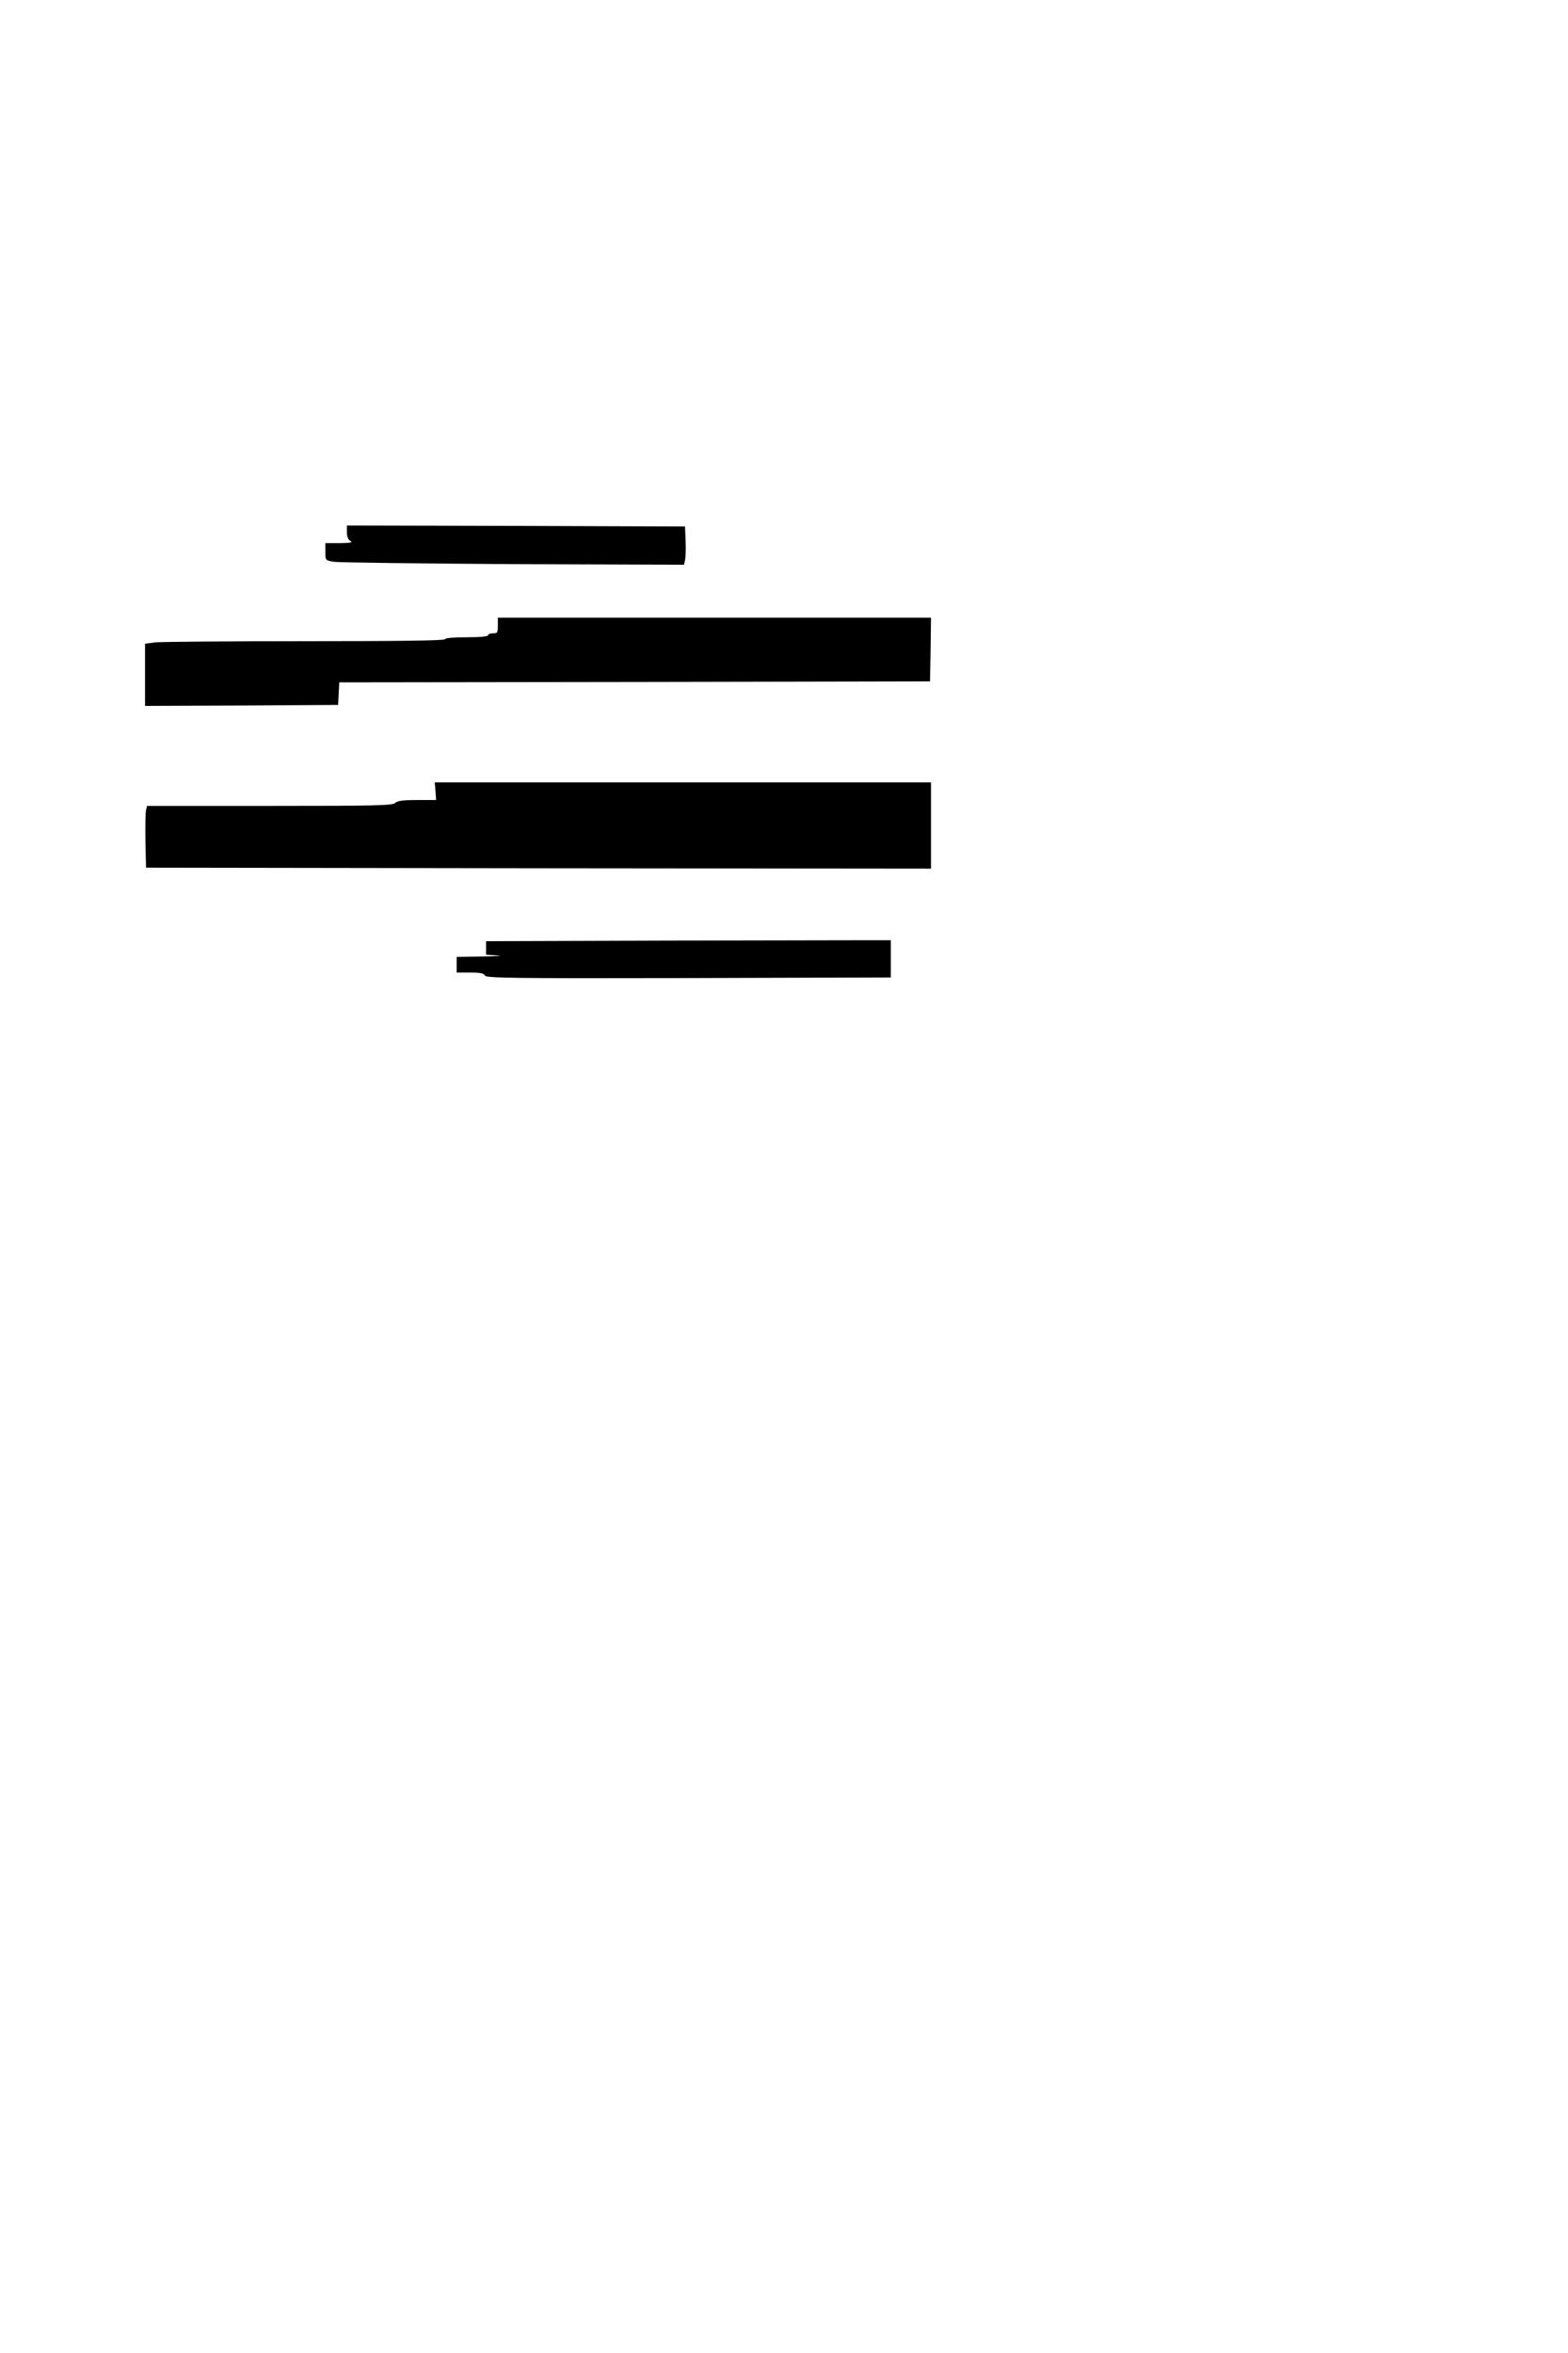 <?xml version="1.0" standalone="no"?>
<!DOCTYPE svg PUBLIC "-//W3C//DTD SVG 20010904//EN"
 "http://www.w3.org/TR/2001/REC-SVG-20010904/DTD/svg10.dtd">
<svg version="1.0" xmlns="http://www.w3.org/2000/svg"
 width="800pt" height="1200pt" viewBox="0 0 800 1200"
 preserveAspectRatio="xMidYMid meet">
<g transform="translate(0,1200) scale(0.1,-0.1)"
fill="#000000" stroke="none">
<path d="M1770 9286 c0 -23 6 -39 18 -45 13 -8 -1 -10 -55 -11 l-73 0 0 -44
c0 -44 0 -44 43 -51 23 -4 435 -9 914 -12 l873 -3 5 23 c3 12 5 56 3 97 l-3
75 -862 3 -863 2 0 -34z"/>
<path d="M2540 8810 c0 -36 -2 -40 -25 -40 -14 0 -25 -4 -25 -10 0 -6 -43 -10
-110 -10 -67 0 -110 -4 -110 -10 0 -7 -244 -10 -712 -10 -392 0 -737 -3 -766
-6 l-52 -7 0 -158 0 -159 492 2 493 3 3 57 3 58 1507 2 1507 3 3 163 2 162
-1105 0 -1105 0 0 -40z"/>
<path d="M2222 7965 l3 -45 -97 0 c-72 0 -100 -4 -112 -15 -13 -13 -97 -15
-640 -15 l-626 0 -5 -22 c-3 -13 -4 -84 -3 -158 l3 -135 2003 -3 2002 -2 0
220 0 220 -1266 0 -1266 0 4 -45z"/>
<path d="M3408 7203 l-928 -3 0 -35 0 -34 58 -4 c31 -2 -3 -4 -75 -5 l-133 -2
0 -40 0 -40 69 0 c52 0 70 -4 75 -15 5 -13 126 -15 1038 -13 l1033 3 0 95 0
95 -105 0 c-58 0 -522 -1 -1032 -2z"/>
</g>
</svg>
